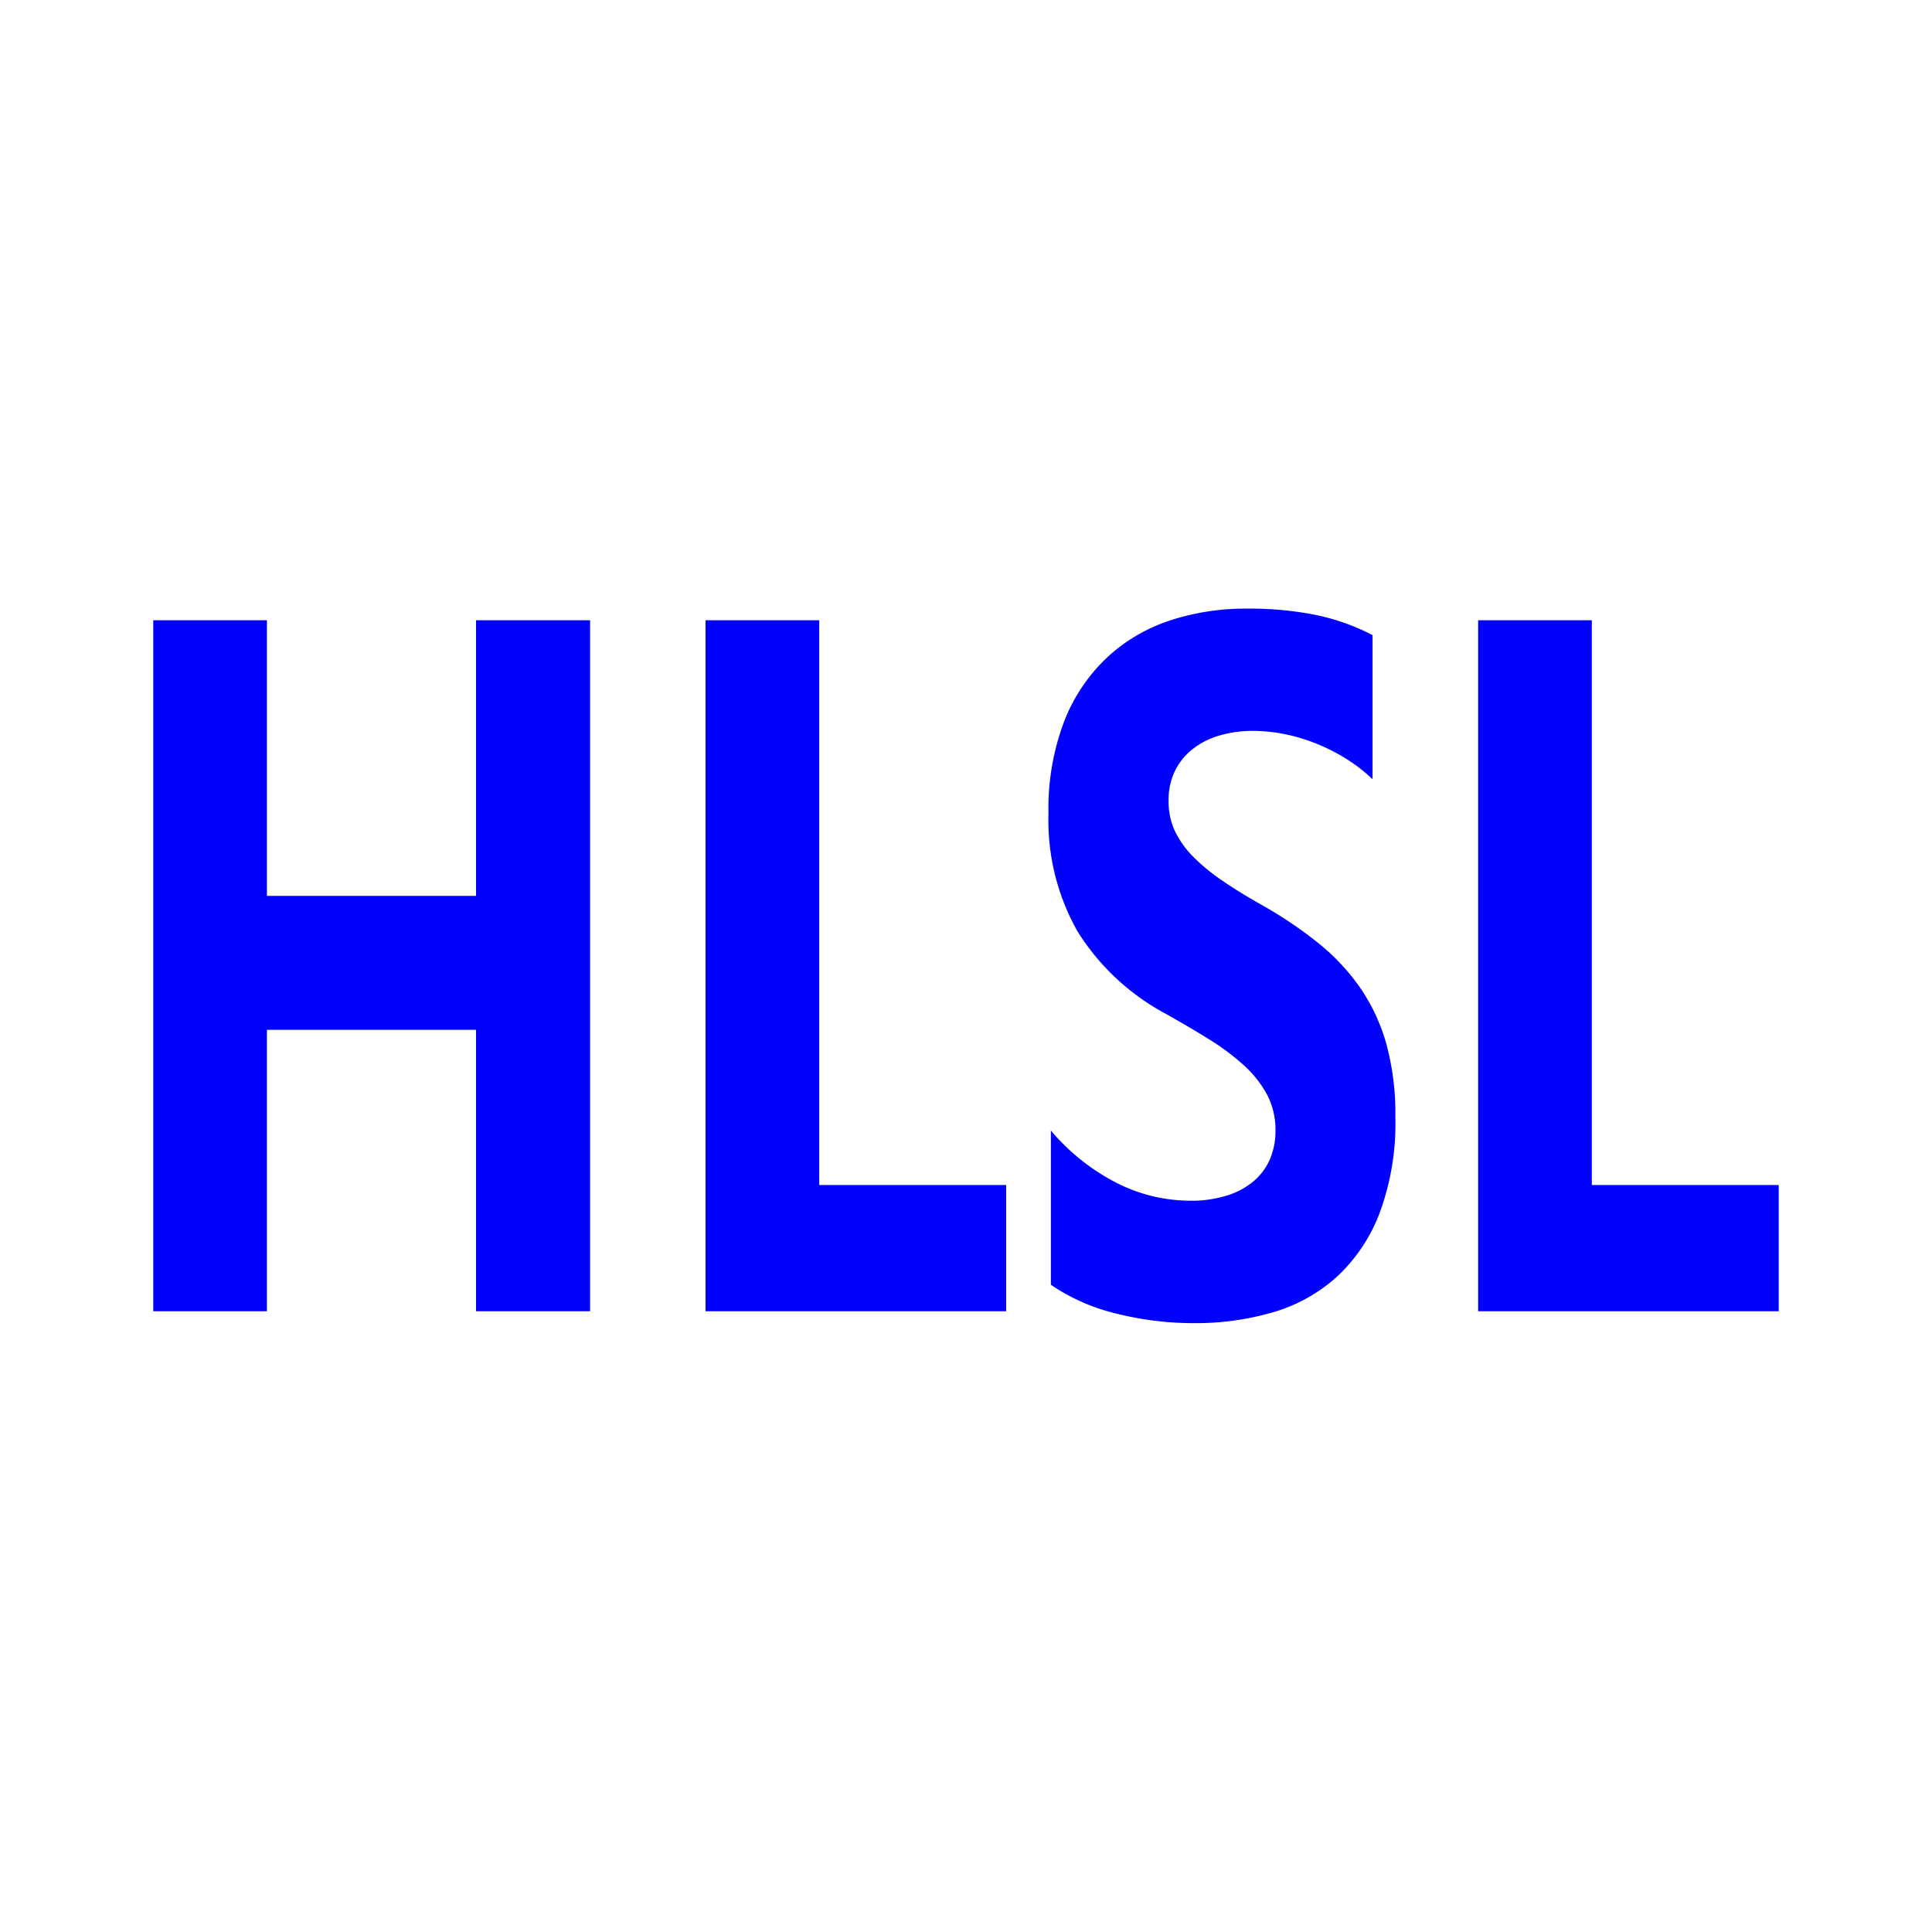 <svg xmlns="http://www.w3.org/2000/svg" width="100%" height="100%" viewBox="-0.64 -0.64 33.28 33.28"><path fill="#00f" d="M9.525 21.947H7.56V17.1H3.958v4.847H2V10.044h1.958v4.748H7.56v-4.748h1.965v11.903zM16.692 21.947h-5.179V10.044h1.959v9.729h3.22v2.174zM17.462 21.491v-2.657a3.676 3.676 0 001.146.909 2.809 2.809 0 001.249.3 2.05 2.05 0 00.646-.092 1.309 1.309 0 00.461-.252 1.029 1.029 0 00.276-.382 1.231 1.231 0 00.091-.478 1.3 1.3 0 00-.145-.623 1.907 1.907 0 00-.4-.506 4.077 4.077 0 00-.6-.448q-.346-.215-.746-.439a4.045 4.045 0 01-1.519-1.419 3.884 3.884 0 01-.5-2.026 4.232 4.232 0 01.273-1.6 3.02 3.02 0 01.744-1.1 2.938 2.938 0 011.088-.634 4.167 4.167 0 011.31-.2 5.816 5.816 0 011.2.111 3.8 3.8 0 01.967.345v2.482a2.859 2.859 0 00-.476-.365 3.212 3.212 0 00-.53-.262A3.1 3.1 0 0021.46 12a2.794 2.794 0 00-.512-.05 1.994 1.994 0 00-.606.087 1.347 1.347 0 00-.461.245 1.092 1.092 0 00-.291.377 1.144 1.144 0 00-.1.494 1.2 1.2 0 00.115.536 1.657 1.657 0 00.328.448 3.461 3.461 0 00.515.415c.2.136.43.275.686.419a7.094 7.094 0 01.936.635 3.712 3.712 0 01.713.759 3.269 3.269 0 01.455.967 4.573 4.573 0 01.158 1.266 4.439 4.439 0 01-.277 1.672 2.888 2.888 0 01-.749 1.1 2.823 2.823 0 01-1.1.6 4.742 4.742 0 01-1.325.182 5.476 5.476 0 01-1.361-.166 3.41 3.41 0 01-1.122-.495zM30 21.947h-5.178V10.044h1.958v9.729H30v2.174z"/></svg>